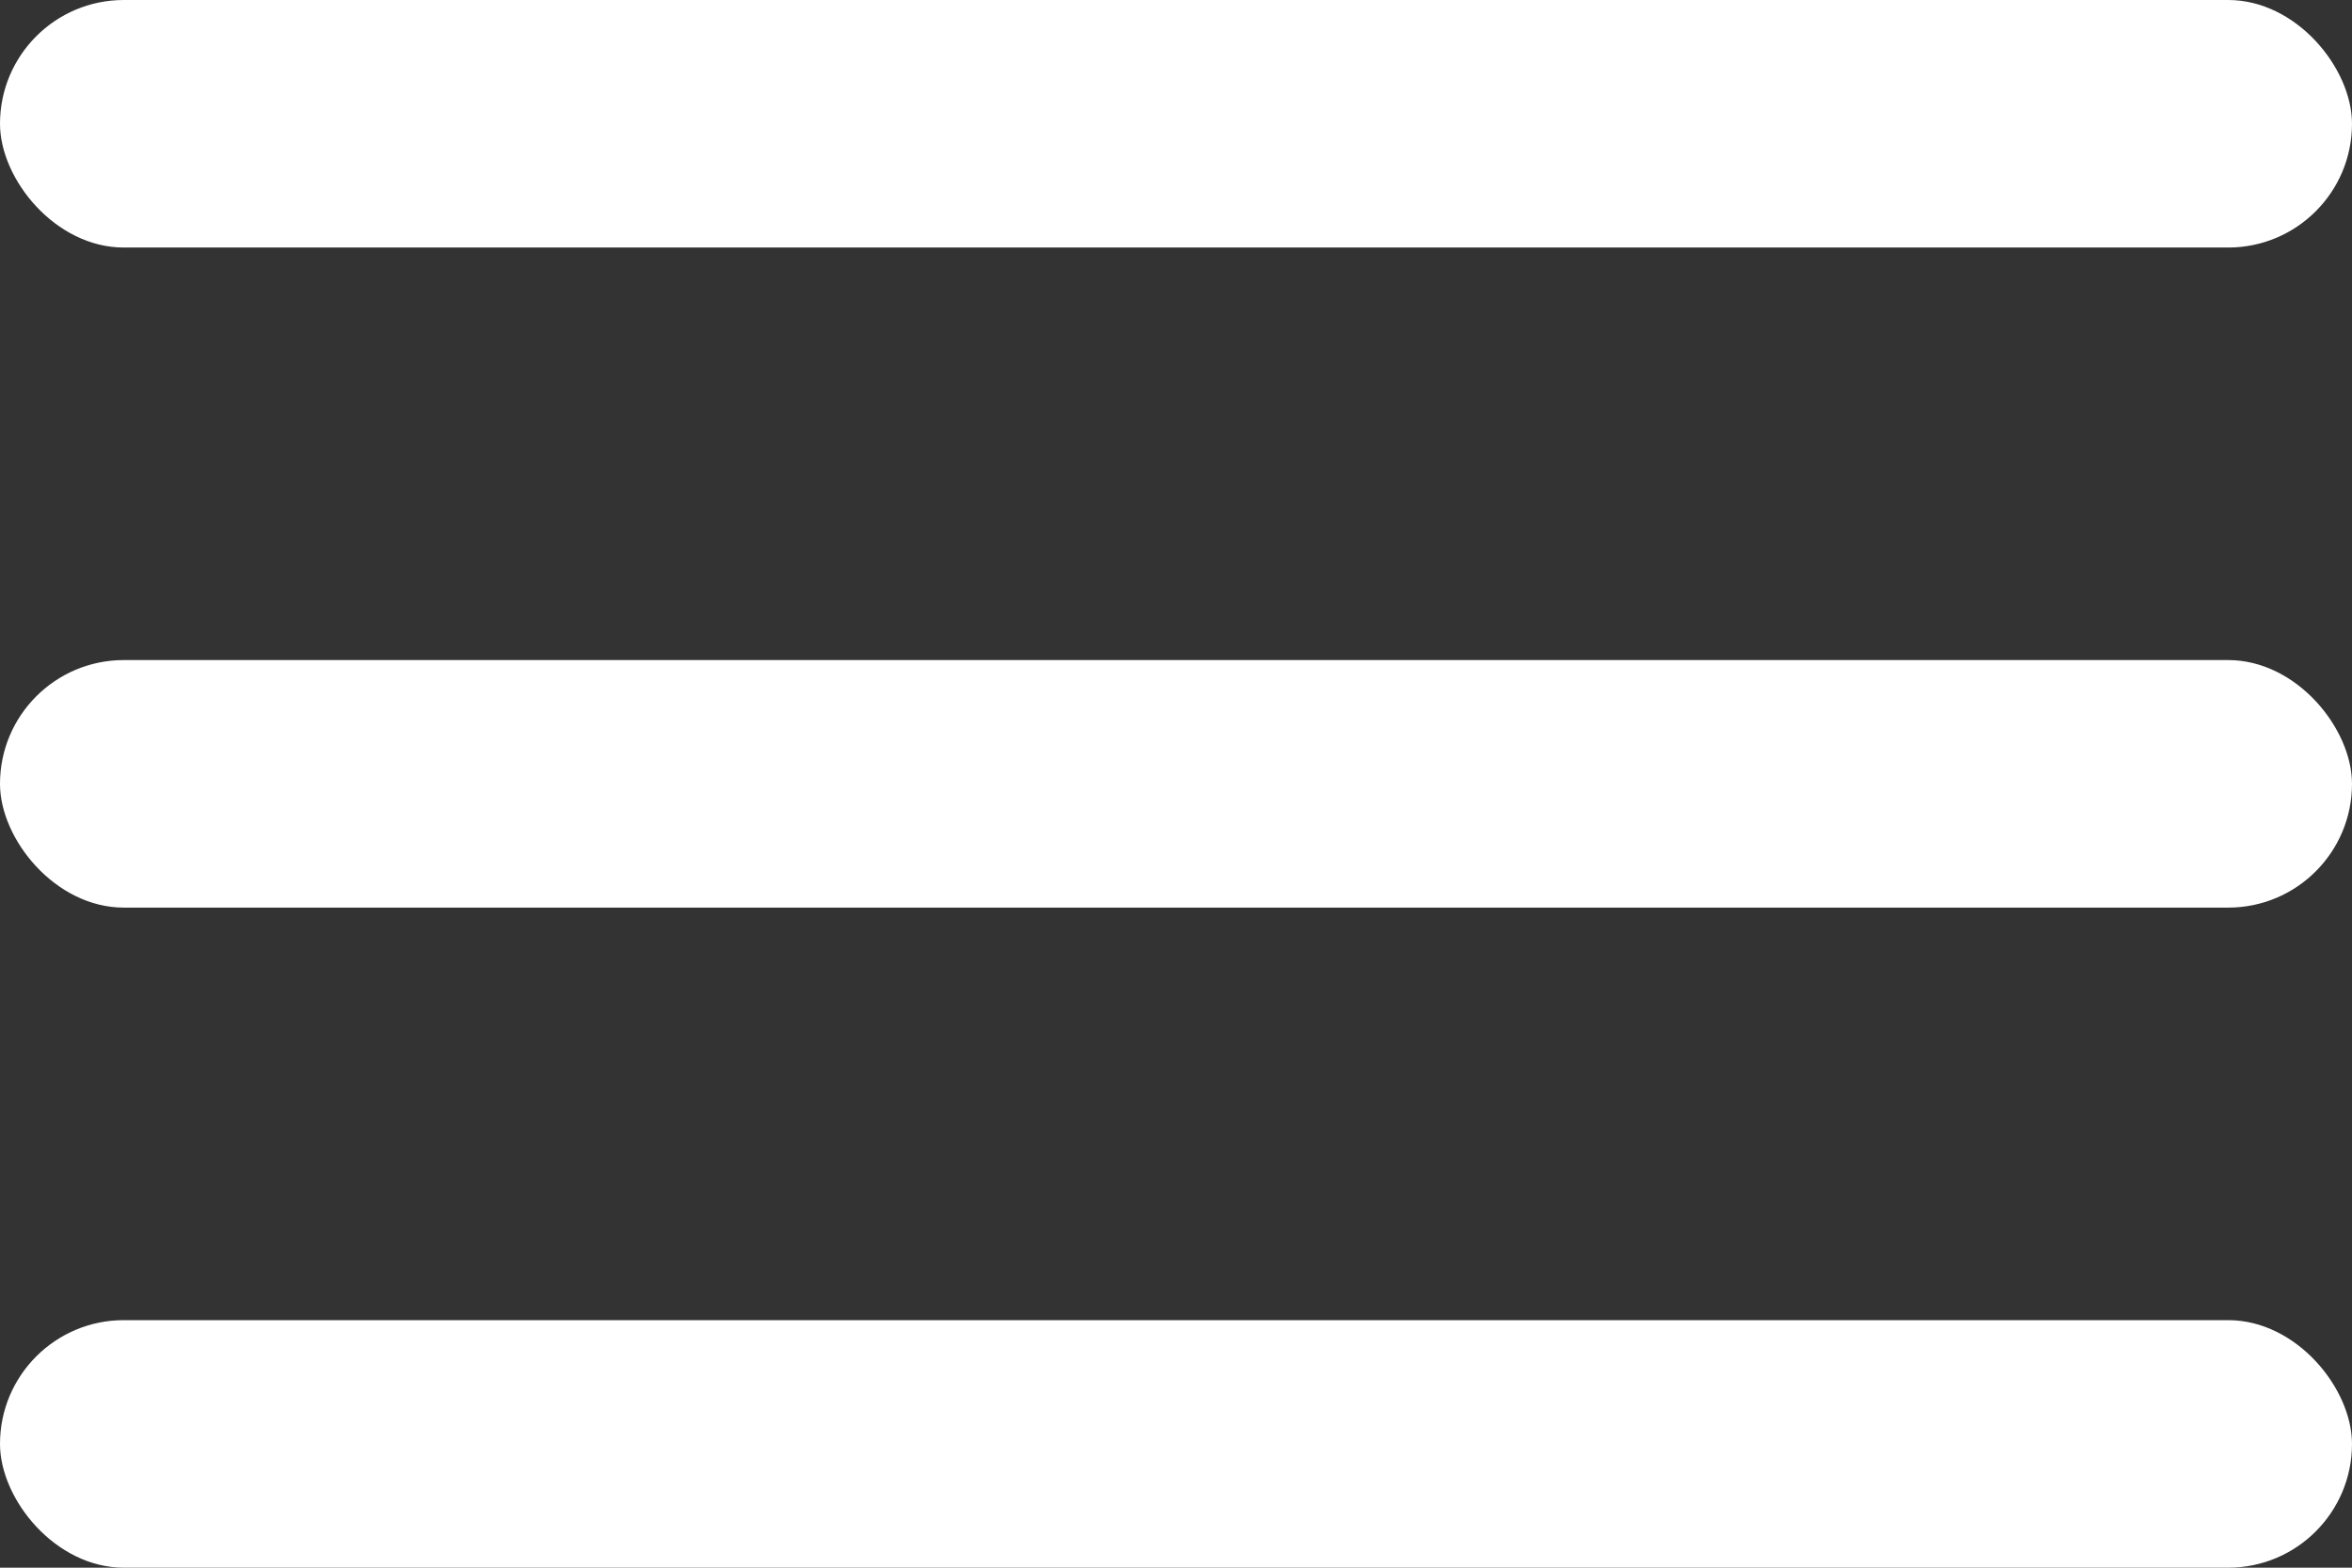 <svg width="30" height="20" viewBox="0 0 30 20" fill="none" xmlns="http://www.w3.org/2000/svg">
<rect x="0" y="0" width="30" height="20" fill="#333333" stroke="none"/>
<rect width="30" height="3.158" rx="1.579" fill="white"/>
<rect y="8.421" width="30" height="3.158" rx="1.579" fill="white"/>
<rect y="16.842" width="30" height="3.158" rx="1.579" fill="white"/>
</svg>
